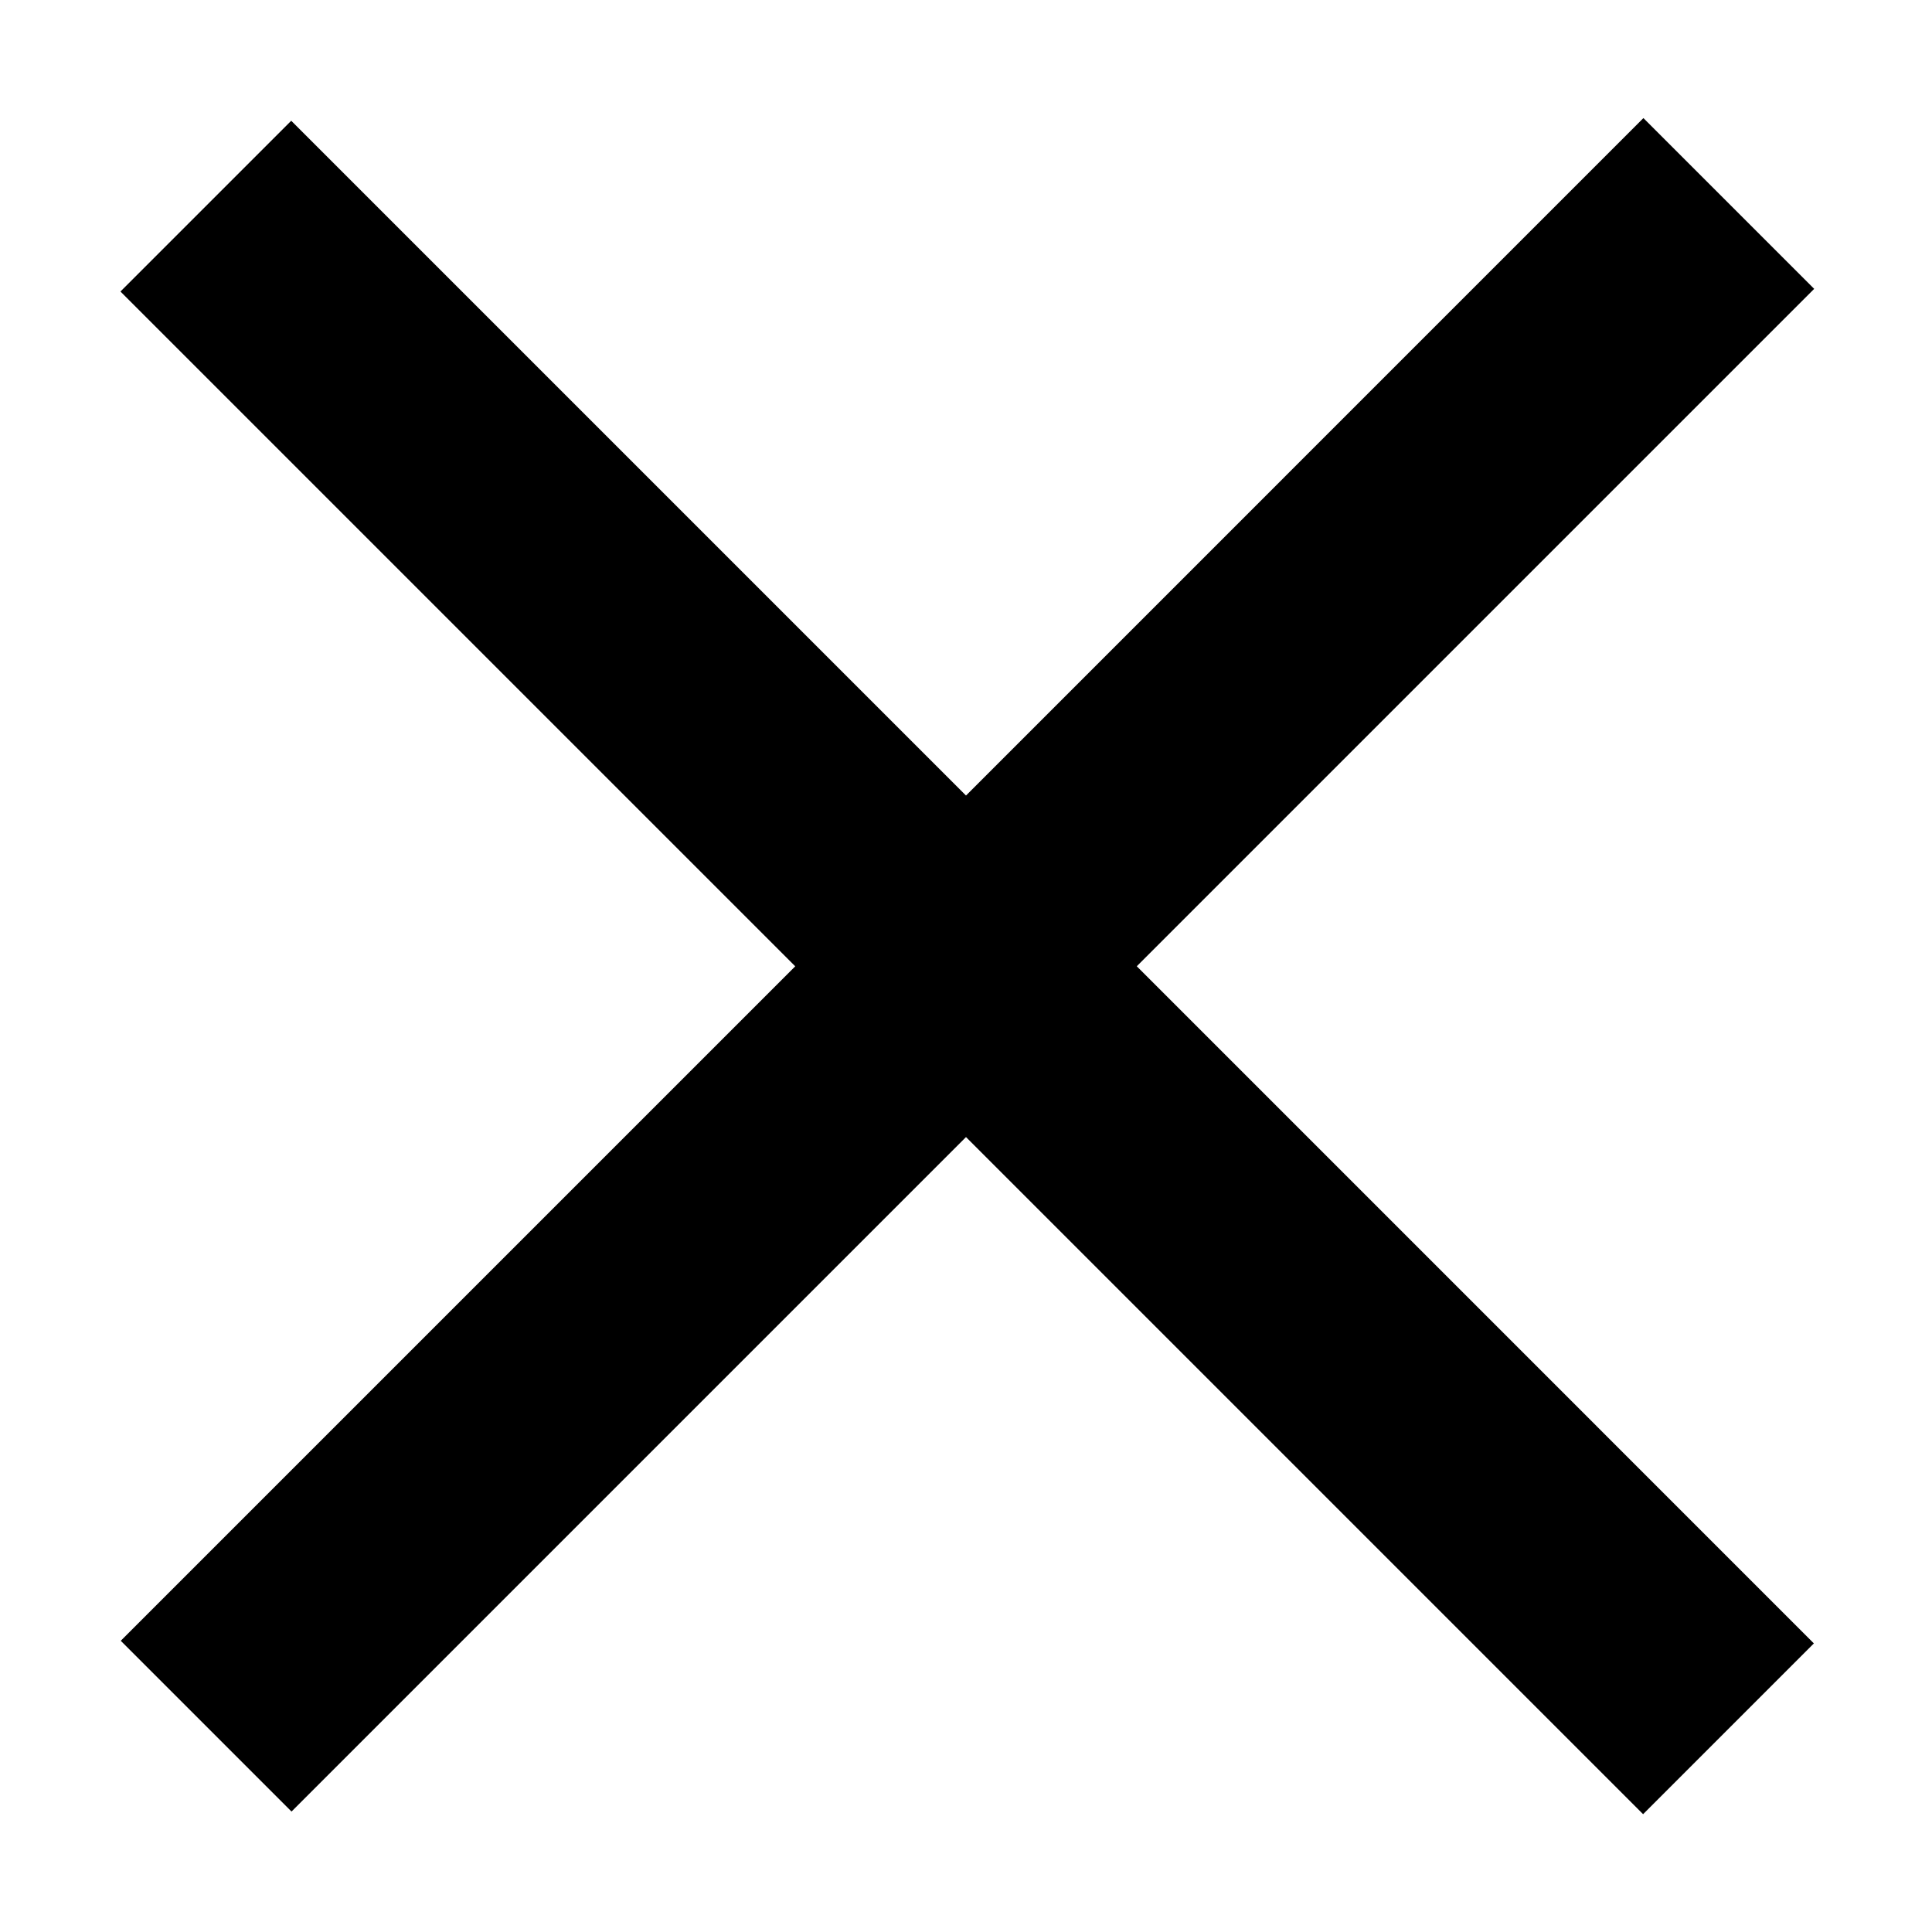<svg xmlns="http://www.w3.org/2000/svg" fill="currentColor" style="width:1em;height:1em;vertical-align:middle" overflow="hidden" viewBox="0 0 1024 1024"><path d="M512 421.653L871.04 62.592l90.517 90.507-359.04 359.04 358.87 358.901-90.507 90.517L512 602.667 154.507 960.16 64 869.643 421.493 512.16 63.84 154.507 154.357 64 512 421.653z"/></svg>